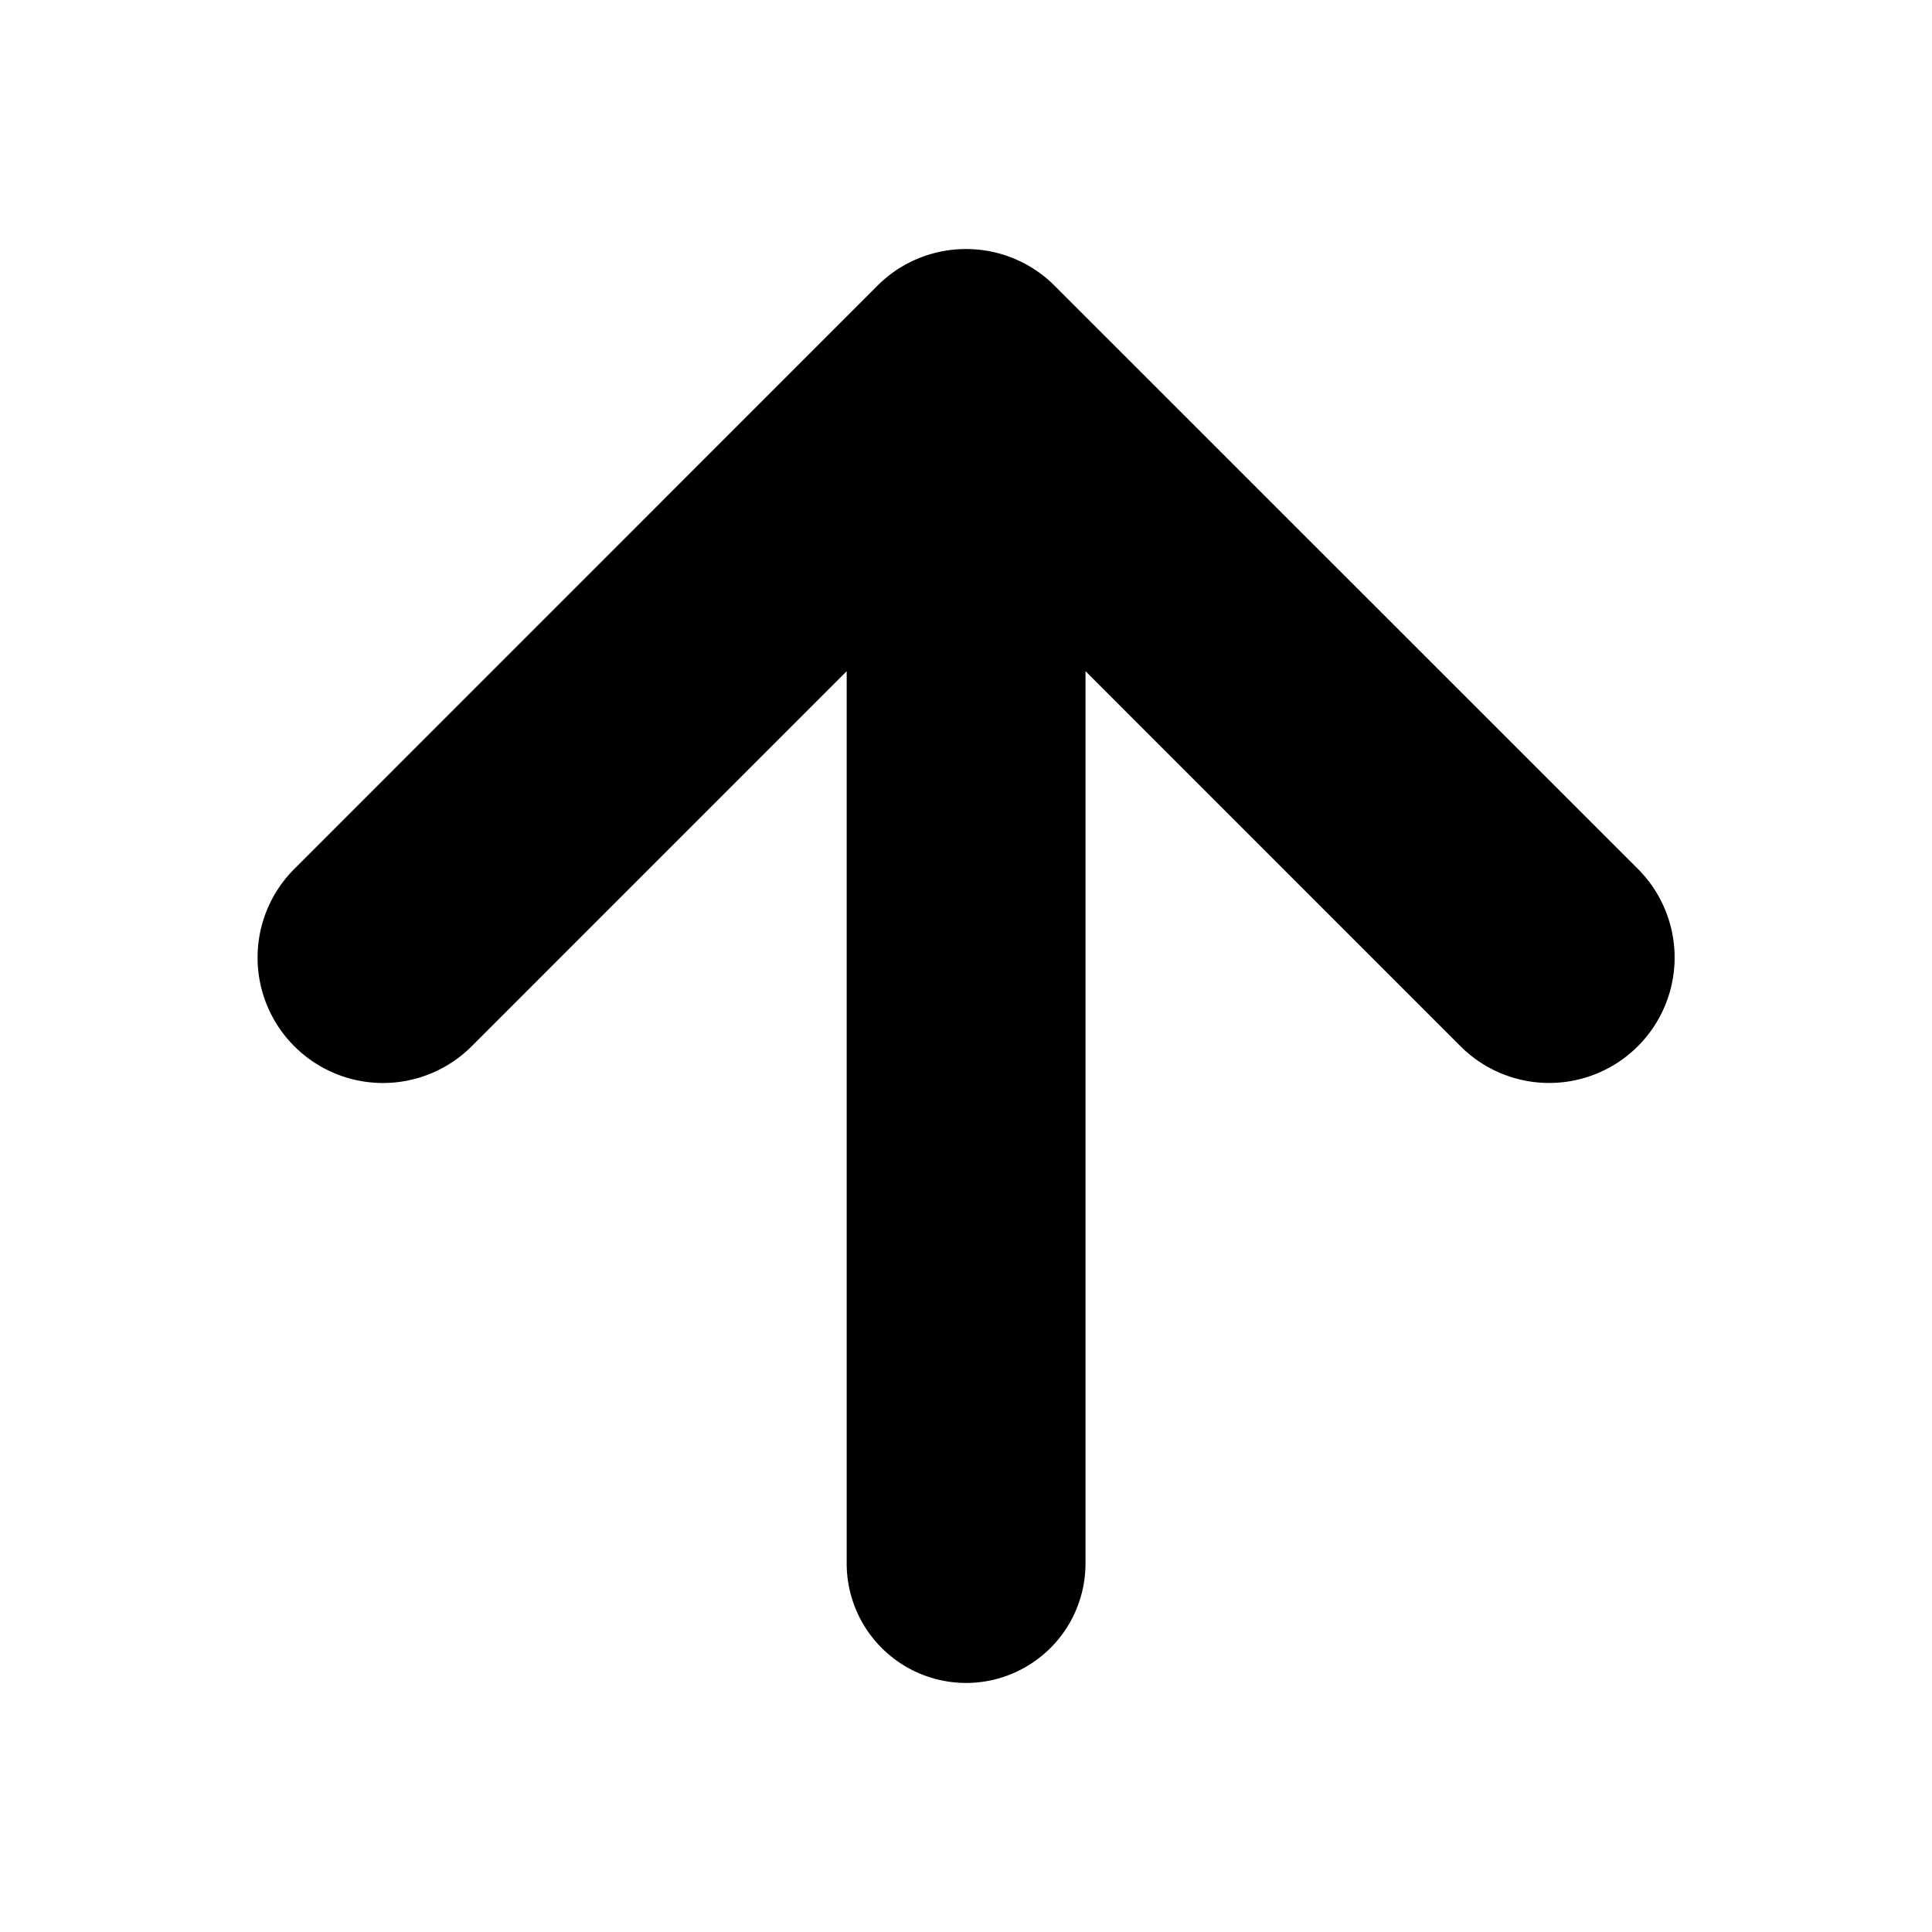 <svg viewBox="0 0 512 512" xmlns="http://www.w3.org/2000/svg"><path d="m256 66a33.11 33.11 0 0 0 -23.49 9.73l-154.51 154.54a33.22 33.22 0 0 0 0 47 33.23 33.23 0 0 0 47 0l99.38-99.39v236.45a31.67 31.67 0 0 0 31.62 31.67 31.67 31.67 0 0 0 31.67-31.67v-236.46l99.38 99.39a33.23 33.23 0 0 0 47 0 33.22 33.22 0 0 0 0-47l-154.56-154.53a33.11 33.11 0 0 0 -23.49-9.73z"/></svg>